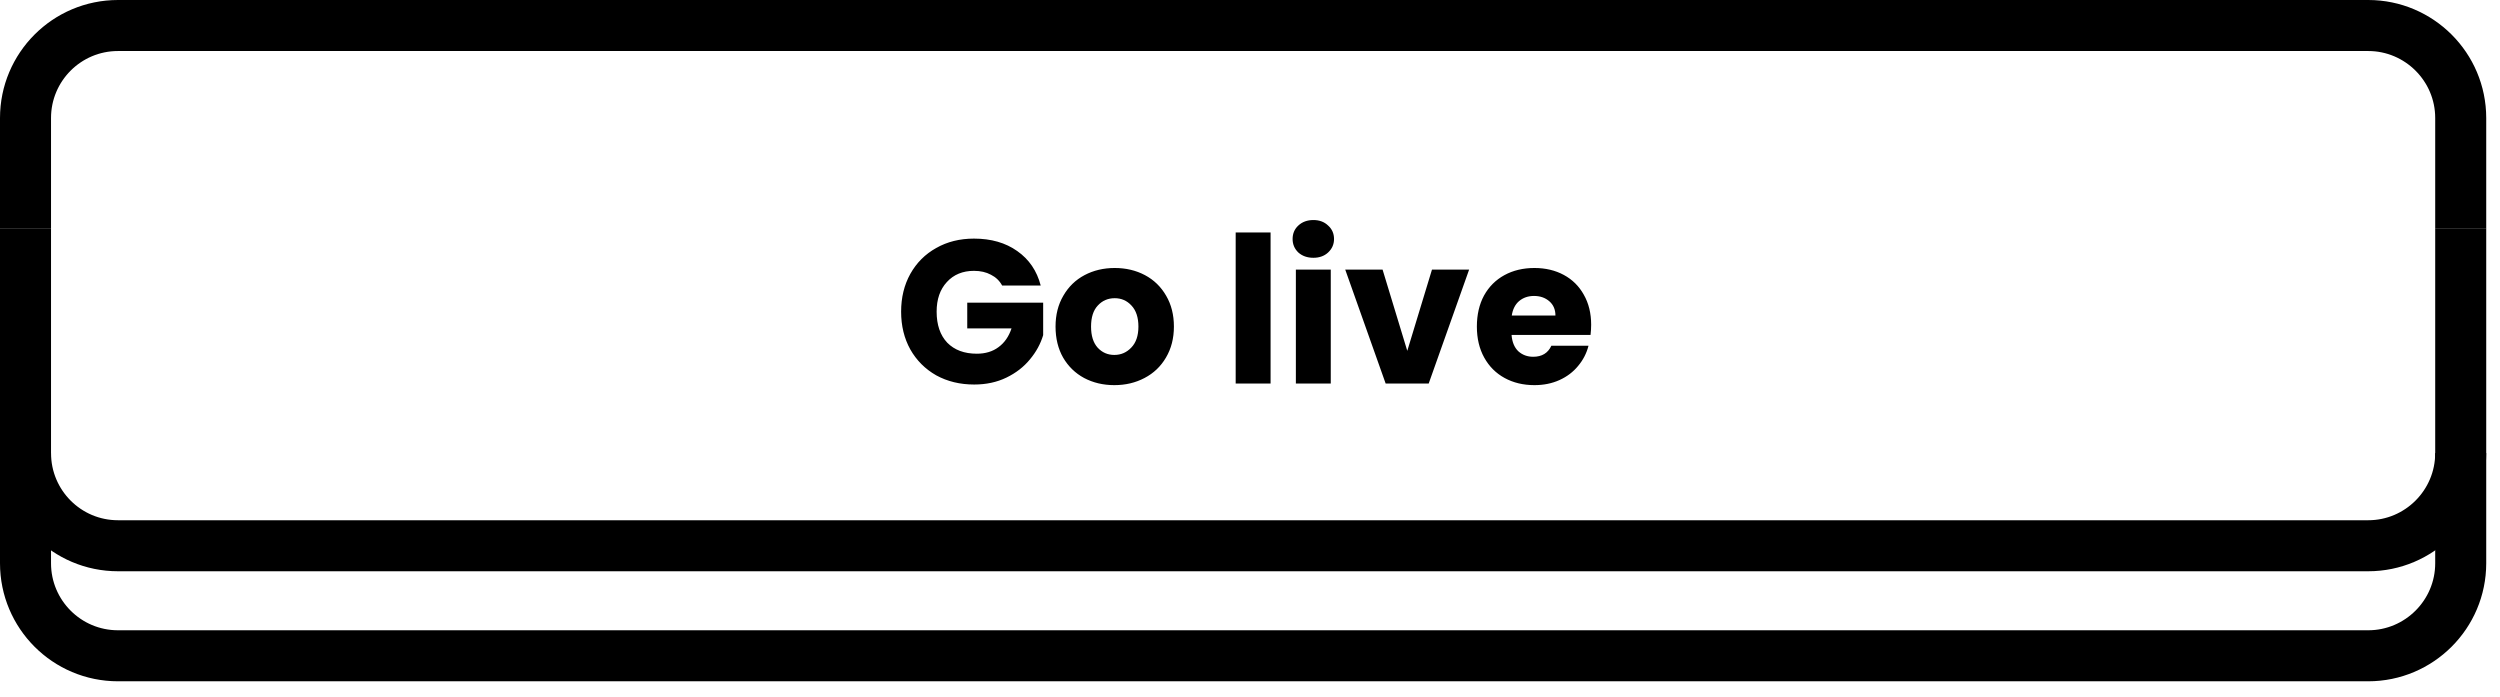 <svg width="147" height="41" viewBox="0 0 147 41" fill="none" xmlns="http://www.w3.org/2000/svg">
<path d="M1.5 13.42V6.94C1.5 3.94 3.93 1.5 6.94 1.5H139.25C142.25 1.5 144.69 3.94 144.69 6.94V13.42" stroke="black" stroke-width="3" stroke-miterlimit="10"/>
<path d="M144.69 26.64C144.69 29.65 142.25 32.09 139.25 32.09H6.94C3.93 32.09 1.5 29.65 1.5 26.64" stroke="black" stroke-width="3" stroke-miterlimit="10"/>
<path d="M144.69 13.42V33.12C144.69 36.12 142.25 38.56 139.25 38.56H6.94C3.93 38.56 1.5 36.12 1.5 33.12V13.42" stroke="black" stroke-width="3" stroke-miterlimit="10"/>
<path d="M58.926 16.79C58.774 16.51 58.554 16.298 58.266 16.154C57.986 16.002 57.654 15.926 57.27 15.926C56.606 15.926 56.074 16.146 55.674 16.586C55.274 17.018 55.074 17.598 55.074 18.326C55.074 19.102 55.282 19.71 55.698 20.15C56.122 20.582 56.702 20.798 57.438 20.798C57.942 20.798 58.366 20.67 58.71 20.414C59.062 20.158 59.318 19.79 59.478 19.31H56.874V17.798H61.338V19.706C61.186 20.218 60.926 20.694 60.558 21.134C60.198 21.574 59.738 21.93 59.178 22.202C58.618 22.474 57.986 22.61 57.282 22.61C56.45 22.61 55.706 22.43 55.05 22.07C54.402 21.702 53.894 21.194 53.526 20.546C53.166 19.898 52.986 19.158 52.986 18.326C52.986 17.494 53.166 16.754 53.526 16.106C53.894 15.45 54.402 14.942 55.05 14.582C55.698 14.214 56.438 14.03 57.27 14.03C58.278 14.03 59.126 14.274 59.814 14.762C60.51 15.25 60.97 15.926 61.194 16.79H58.926ZM65.522 22.646C64.867 22.646 64.275 22.506 63.746 22.226C63.227 21.946 62.815 21.546 62.511 21.026C62.215 20.506 62.066 19.898 62.066 19.202C62.066 18.514 62.218 17.91 62.523 17.39C62.827 16.862 63.242 16.458 63.77 16.178C64.299 15.898 64.891 15.758 65.546 15.758C66.203 15.758 66.794 15.898 67.323 16.178C67.85 16.458 68.266 16.862 68.57 17.39C68.874 17.91 69.026 18.514 69.026 19.202C69.026 19.89 68.871 20.498 68.558 21.026C68.254 21.546 67.835 21.946 67.299 22.226C66.77 22.506 66.178 22.646 65.522 22.646ZM65.522 20.87C65.915 20.87 66.246 20.726 66.519 20.438C66.799 20.15 66.939 19.738 66.939 19.202C66.939 18.666 66.802 18.254 66.531 17.966C66.266 17.678 65.939 17.534 65.546 17.534C65.147 17.534 64.814 17.678 64.55 17.966C64.287 18.246 64.154 18.658 64.154 19.202C64.154 19.738 64.282 20.15 64.538 20.438C64.802 20.726 65.13 20.87 65.522 20.87ZM74.71 13.67V22.55H72.658V13.67H74.71ZM77.229 15.158C76.869 15.158 76.573 15.054 76.341 14.846C76.117 14.63 76.005 14.366 76.005 14.054C76.005 13.734 76.117 13.47 76.341 13.262C76.573 13.046 76.869 12.938 77.229 12.938C77.581 12.938 77.869 13.046 78.093 13.262C78.325 13.47 78.441 13.734 78.441 14.054C78.441 14.366 78.325 14.63 78.093 14.846C77.869 15.054 77.581 15.158 77.229 15.158ZM78.249 15.854V22.55H76.197V15.854H78.249ZM82.748 20.63L84.2 15.854H86.384L84.008 22.55H81.476L79.1 15.854H81.296L82.748 20.63ZM93.56 19.094C93.56 19.286 93.548 19.486 93.524 19.694H88.88C88.912 20.11 89.044 20.43 89.276 20.654C89.516 20.87 89.808 20.978 90.152 20.978C90.664 20.978 91.02 20.762 91.22 20.33H93.404C93.292 20.77 93.088 21.166 92.792 21.518C92.504 21.87 92.14 22.146 91.7 22.346C91.26 22.546 90.768 22.646 90.224 22.646C89.568 22.646 88.984 22.506 88.472 22.226C87.96 21.946 87.56 21.546 87.272 21.026C86.984 20.506 86.84 19.898 86.84 19.202C86.84 18.506 86.98 17.898 87.26 17.378C87.548 16.858 87.948 16.458 88.46 16.178C88.972 15.898 89.56 15.758 90.224 15.758C90.872 15.758 91.448 15.894 91.952 16.166C92.456 16.438 92.848 16.826 93.128 17.33C93.416 17.834 93.56 18.422 93.56 19.094ZM91.46 18.554C91.46 18.202 91.34 17.922 91.1 17.714C90.86 17.506 90.56 17.402 90.2 17.402C89.856 17.402 89.564 17.502 89.324 17.702C89.092 17.902 88.948 18.186 88.892 18.554H91.46Z" fill="black"/>
</svg>
